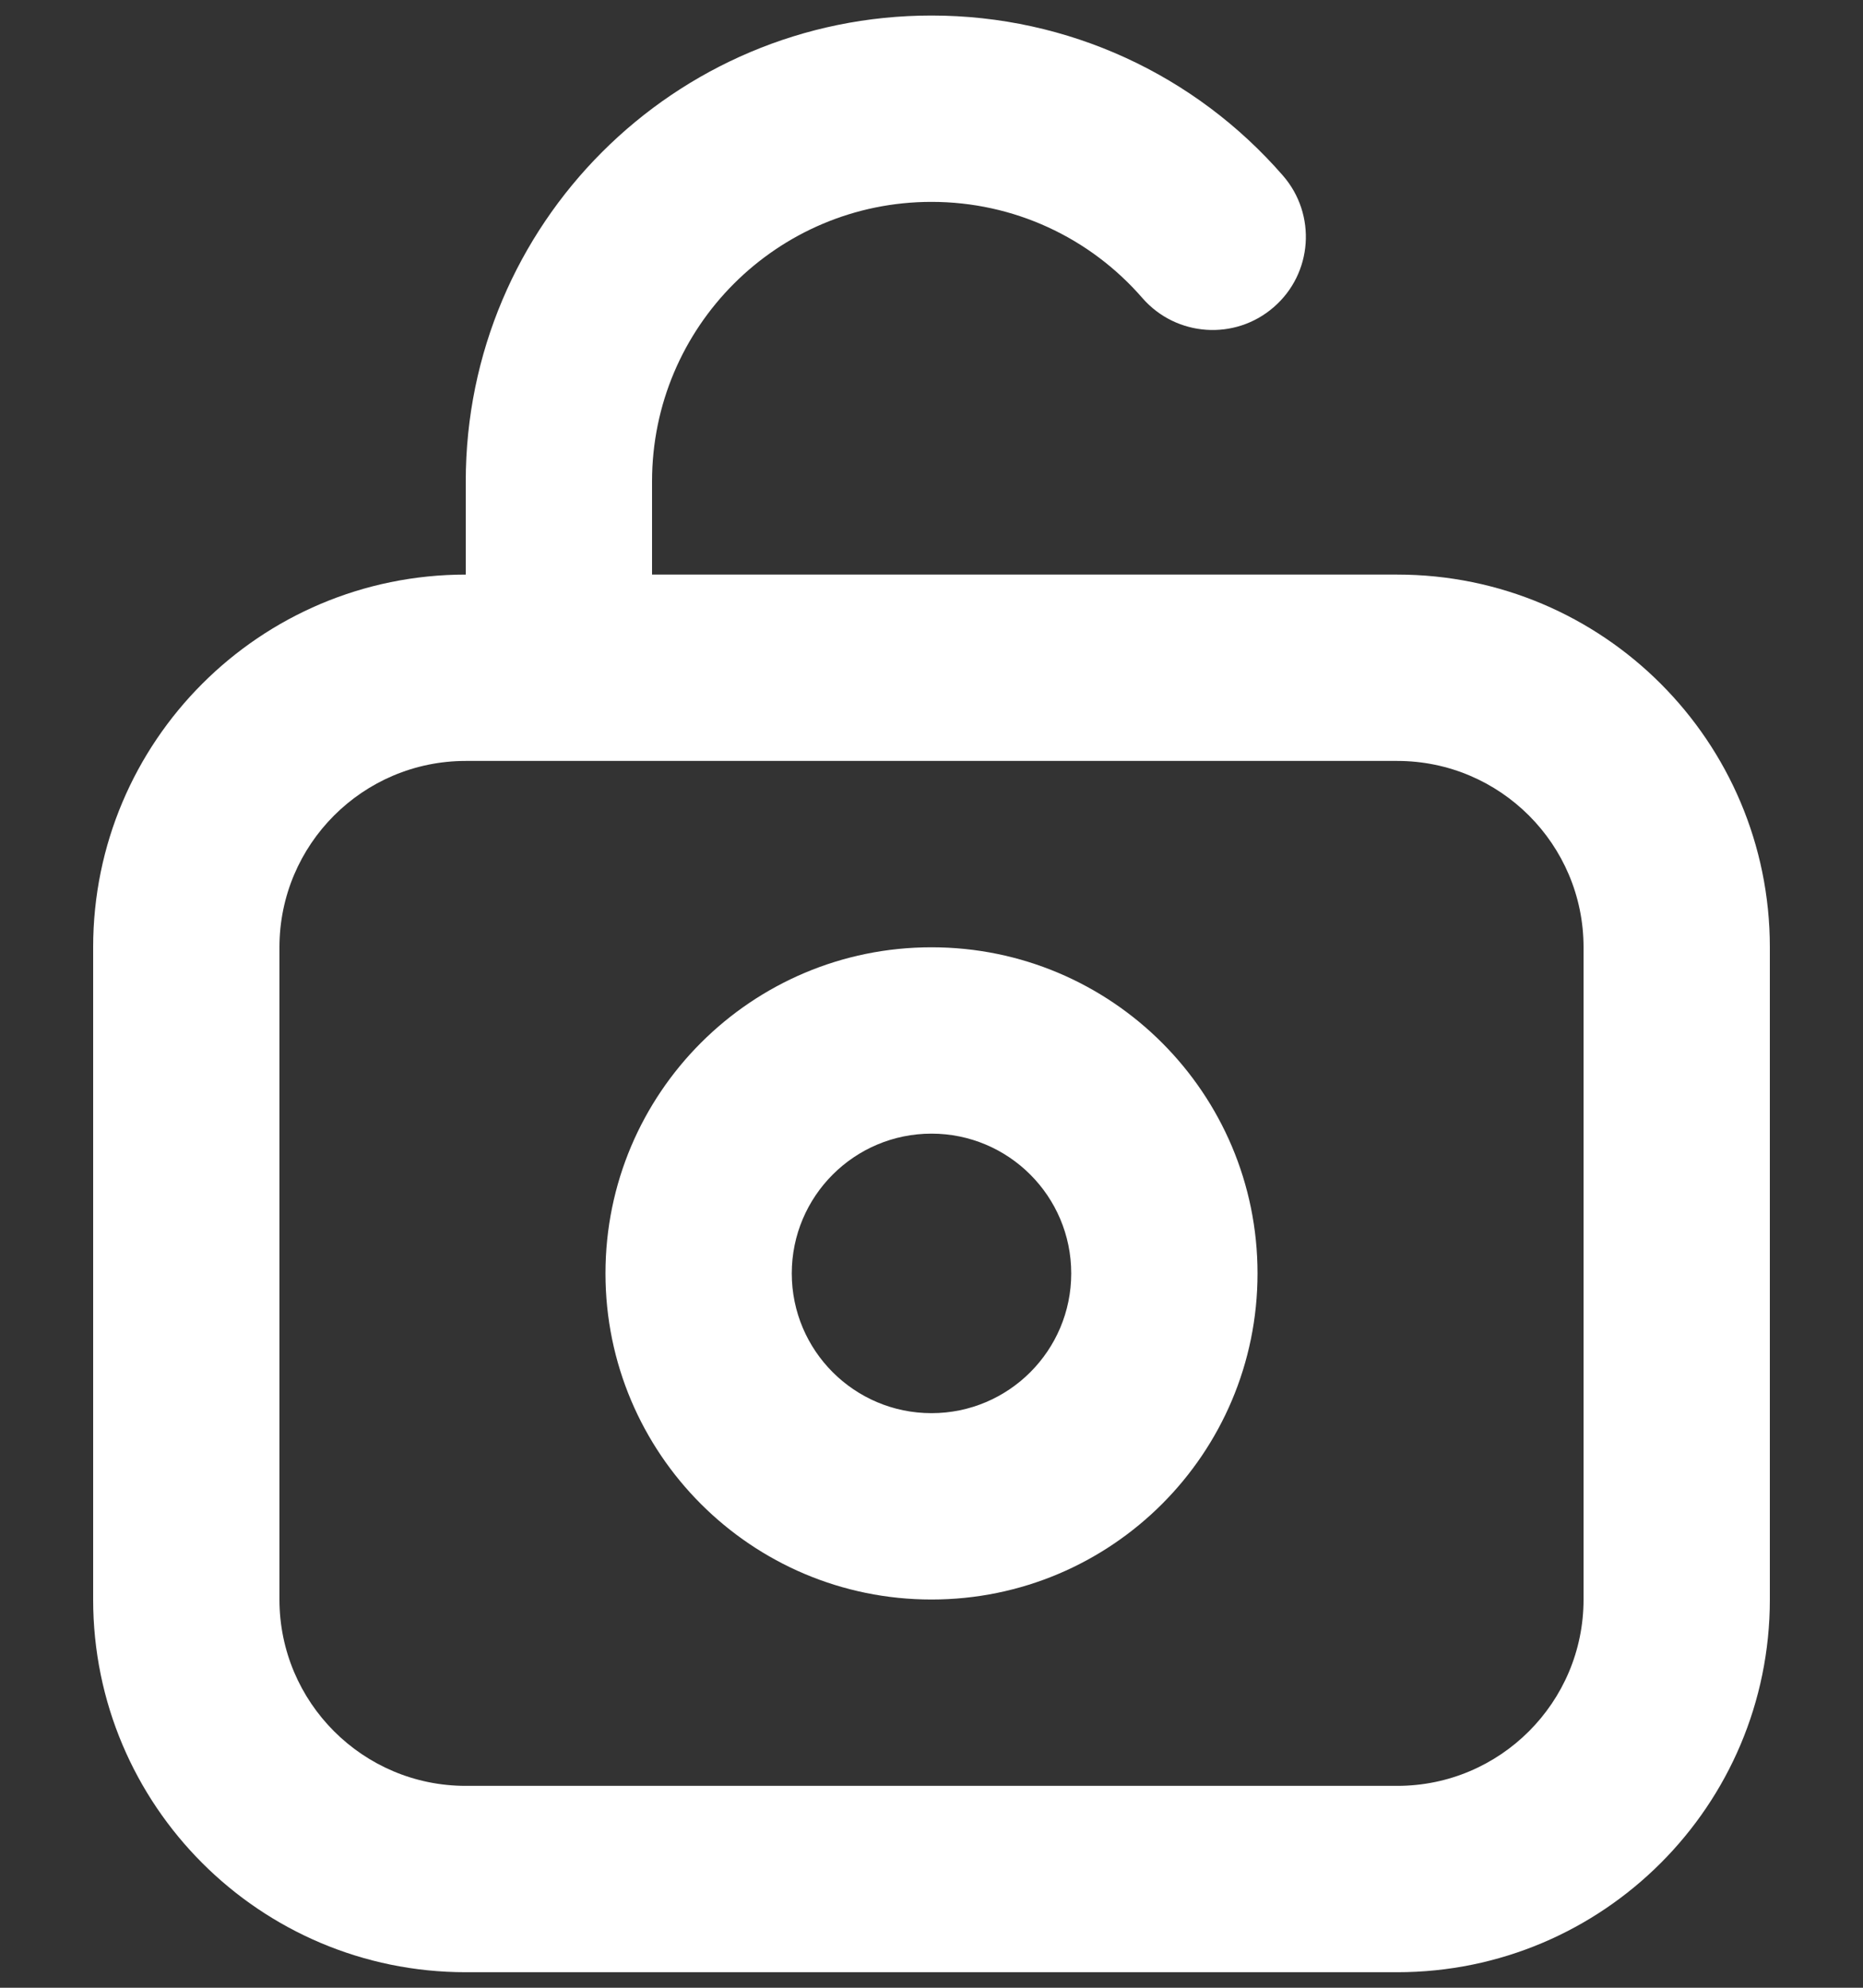 <svg width="15" height="16" viewBox="0 0 15 16" fill="none" xmlns="http://www.w3.org/2000/svg">
  <rect x="0" y="0" width="15" height="16" fill="#333333" stroke="none"/>
  <path d="M5.25 4.625H11.25C12.907 4.625 14.25 5.968 14.25 7.625V12.875C14.25 14.532 12.907 15.875 11.25 15.875H3.75C2.093 15.875 0.75 14.532 0.75 12.875V7.625C0.75 5.968 2.093 4.625 3.75 4.625V3.875C3.75 1.804 5.429 0.125 7.5 0.125C8.599 0.125 9.623 0.601 10.33 1.414C10.602 1.727 10.569 2.201 10.256 2.472C9.944 2.744 9.47 2.711 9.198 2.399C8.773 1.91 8.16 1.625 7.5 1.625C6.257 1.625 5.25 2.632 5.25 3.875V4.625ZM3.75 6.125C2.922 6.125 2.25 6.797 2.25 7.625V12.875C2.25 13.703 2.922 14.375 3.75 14.375H11.25C12.078 14.375 12.75 13.703 12.75 12.875V7.625C12.75 6.797 12.078 6.125 11.25 6.125H3.75ZM7.5 12.875C6.05 12.875 4.875 11.7 4.875 10.25C4.875 8.8 6.05 7.625 7.5 7.625C8.95 7.625 10.125 8.8 10.125 10.25C10.125 11.7 8.95 12.875 7.5 12.875ZM7.5 11.375C8.121 11.375 8.625 10.871 8.625 10.25C8.625 9.629 8.121 9.125 7.5 9.125C6.879 9.125 6.375 9.629 6.375 10.25C6.375 10.871 6.879 11.375 7.5 11.375Z" fill="white"/>
</svg>
